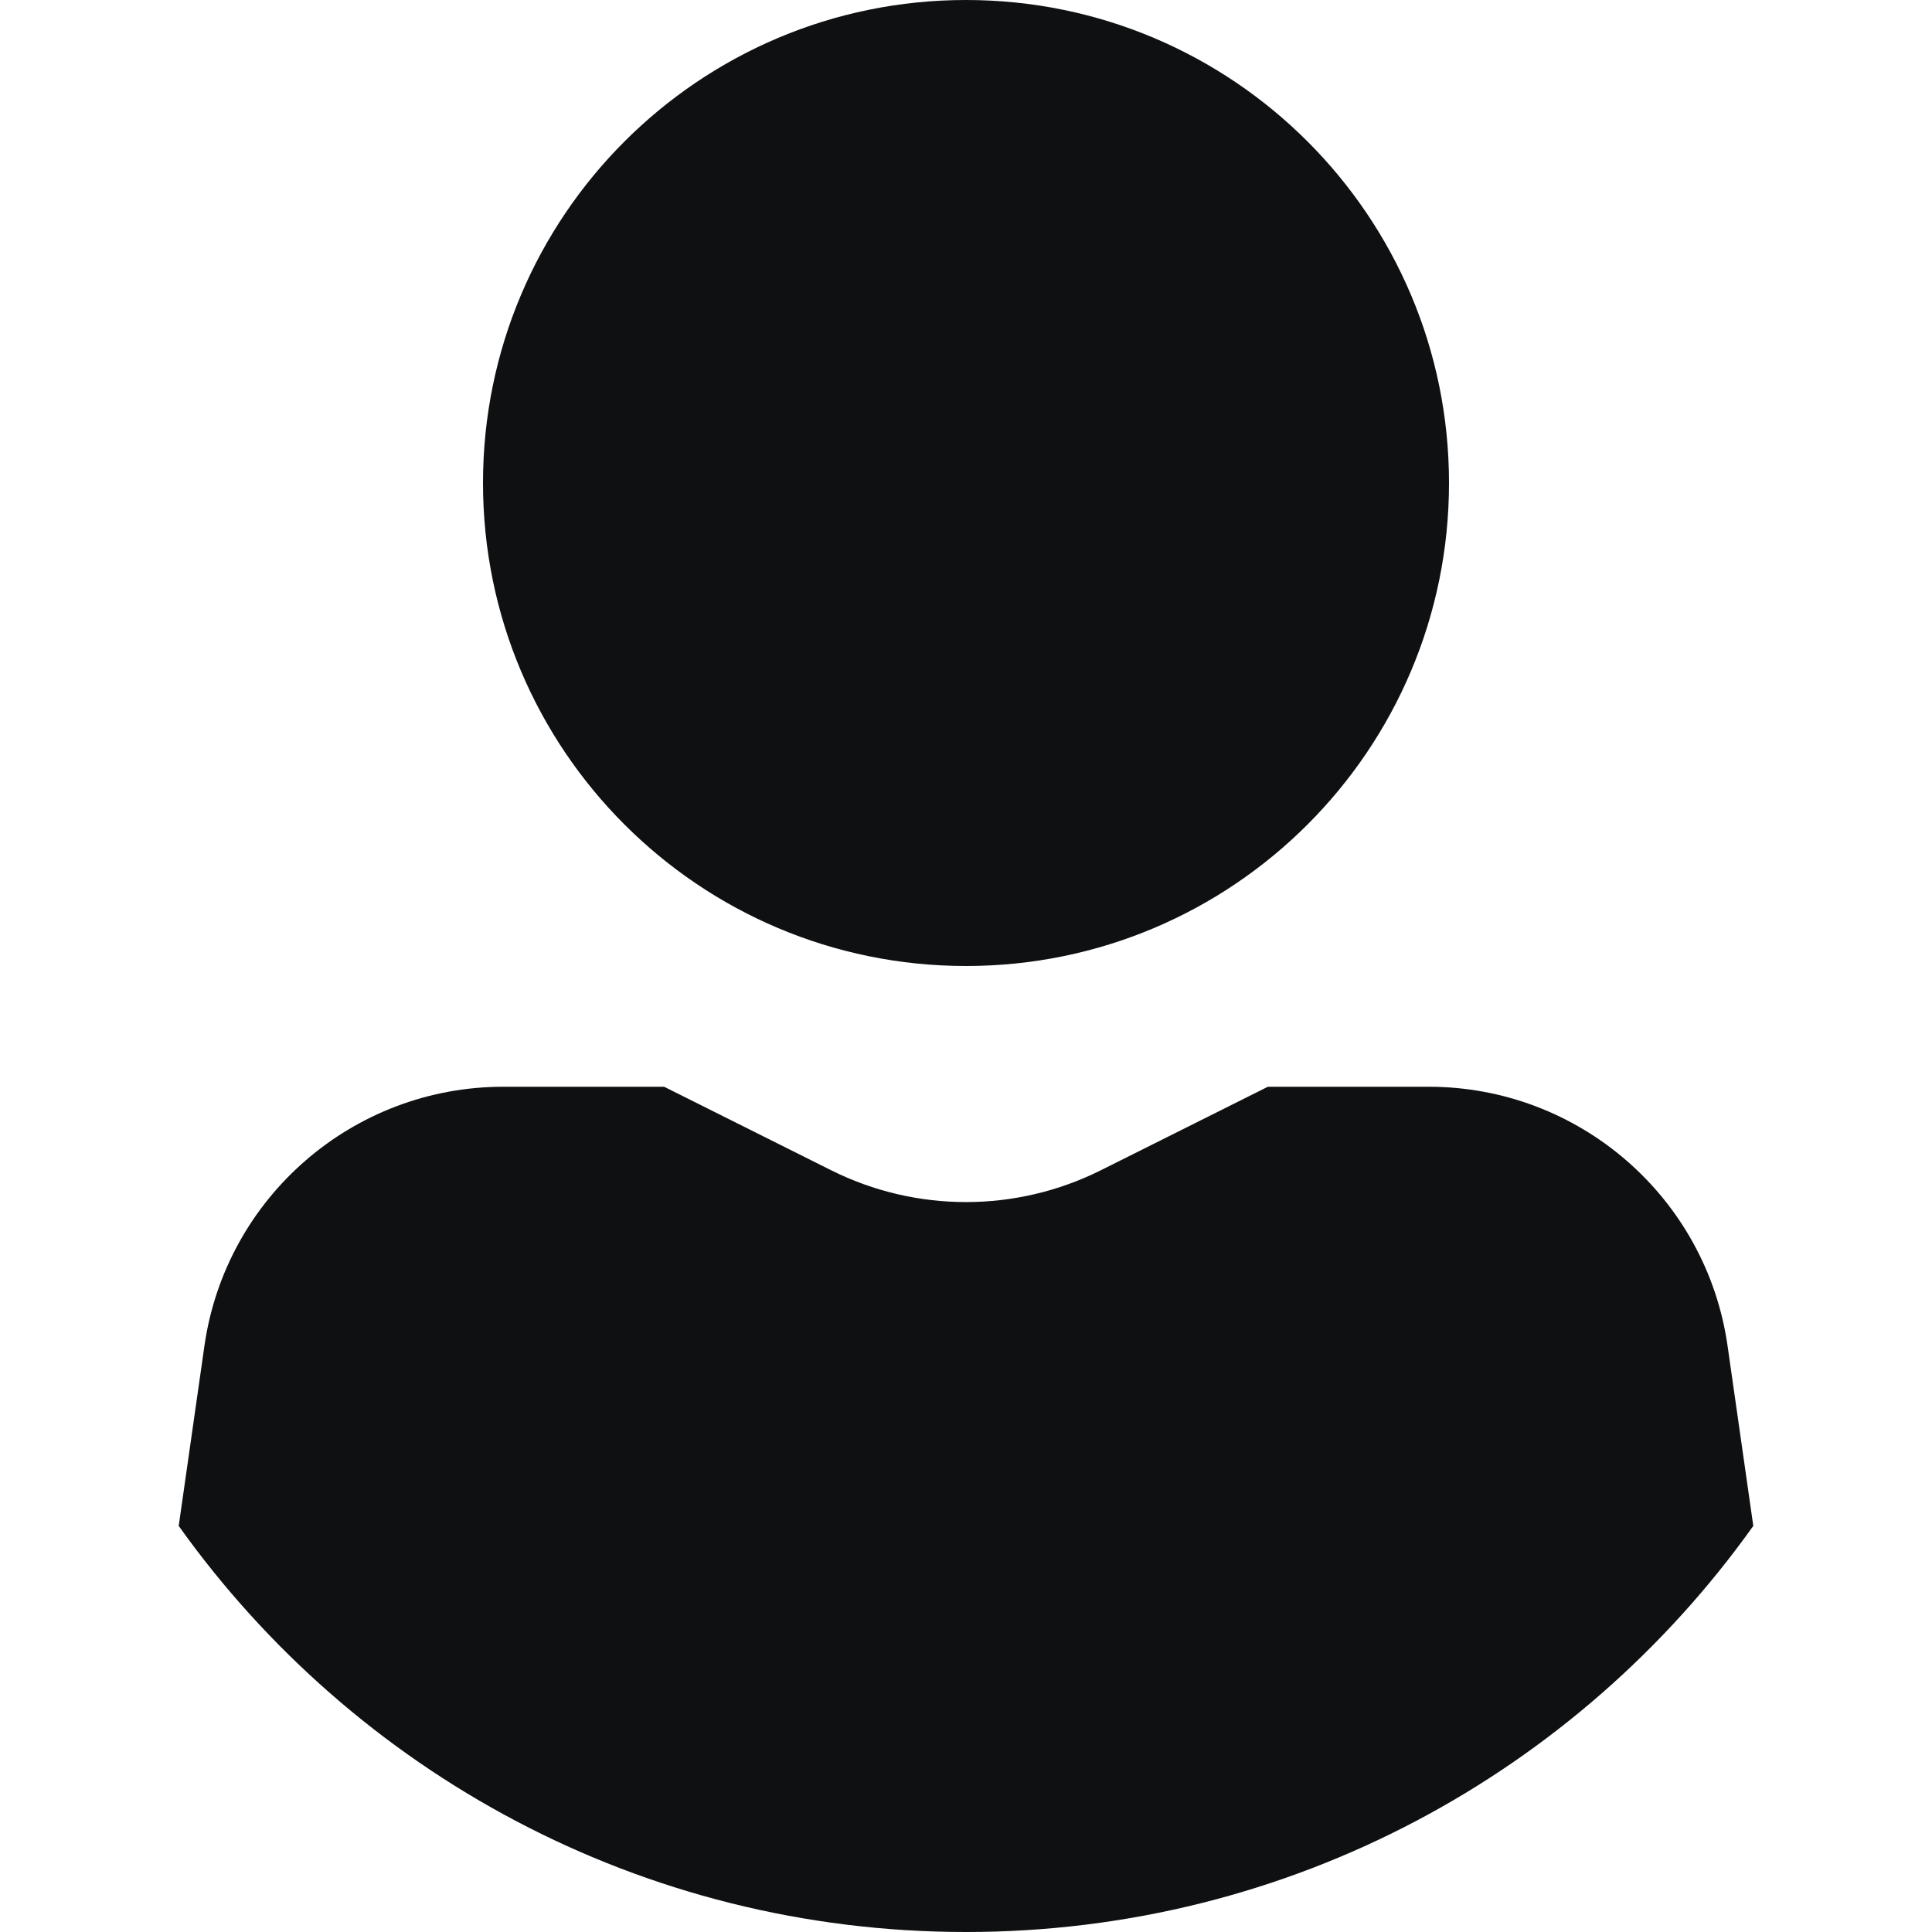 <svg viewBox="0 0 16 16" fill="none" xmlns="http://www.w3.org/2000/svg">
<path fill-rule="evenodd" clip-rule="evenodd" d="M12 4C12 6.209 10.209 8 8 8C5.791 8 4 6.209 4 4C4 1.791 5.791 0 8 0C10.209 0 12 1.791 12 4ZM4.168 9H5.5L6.882 9.691C7.586 10.043 8.414 10.043 9.118 9.691L10.5 9H11.832C13.076 9 14.131 9.915 14.307 11.146L14.52 12.637C13.069 14.673 10.69 16 8 16C5.31 16 2.931 14.673 1.48 12.637L1.693 11.146C1.869 9.915 2.924 9 4.168 9Z" fill="#0E1011"/>
</svg>
